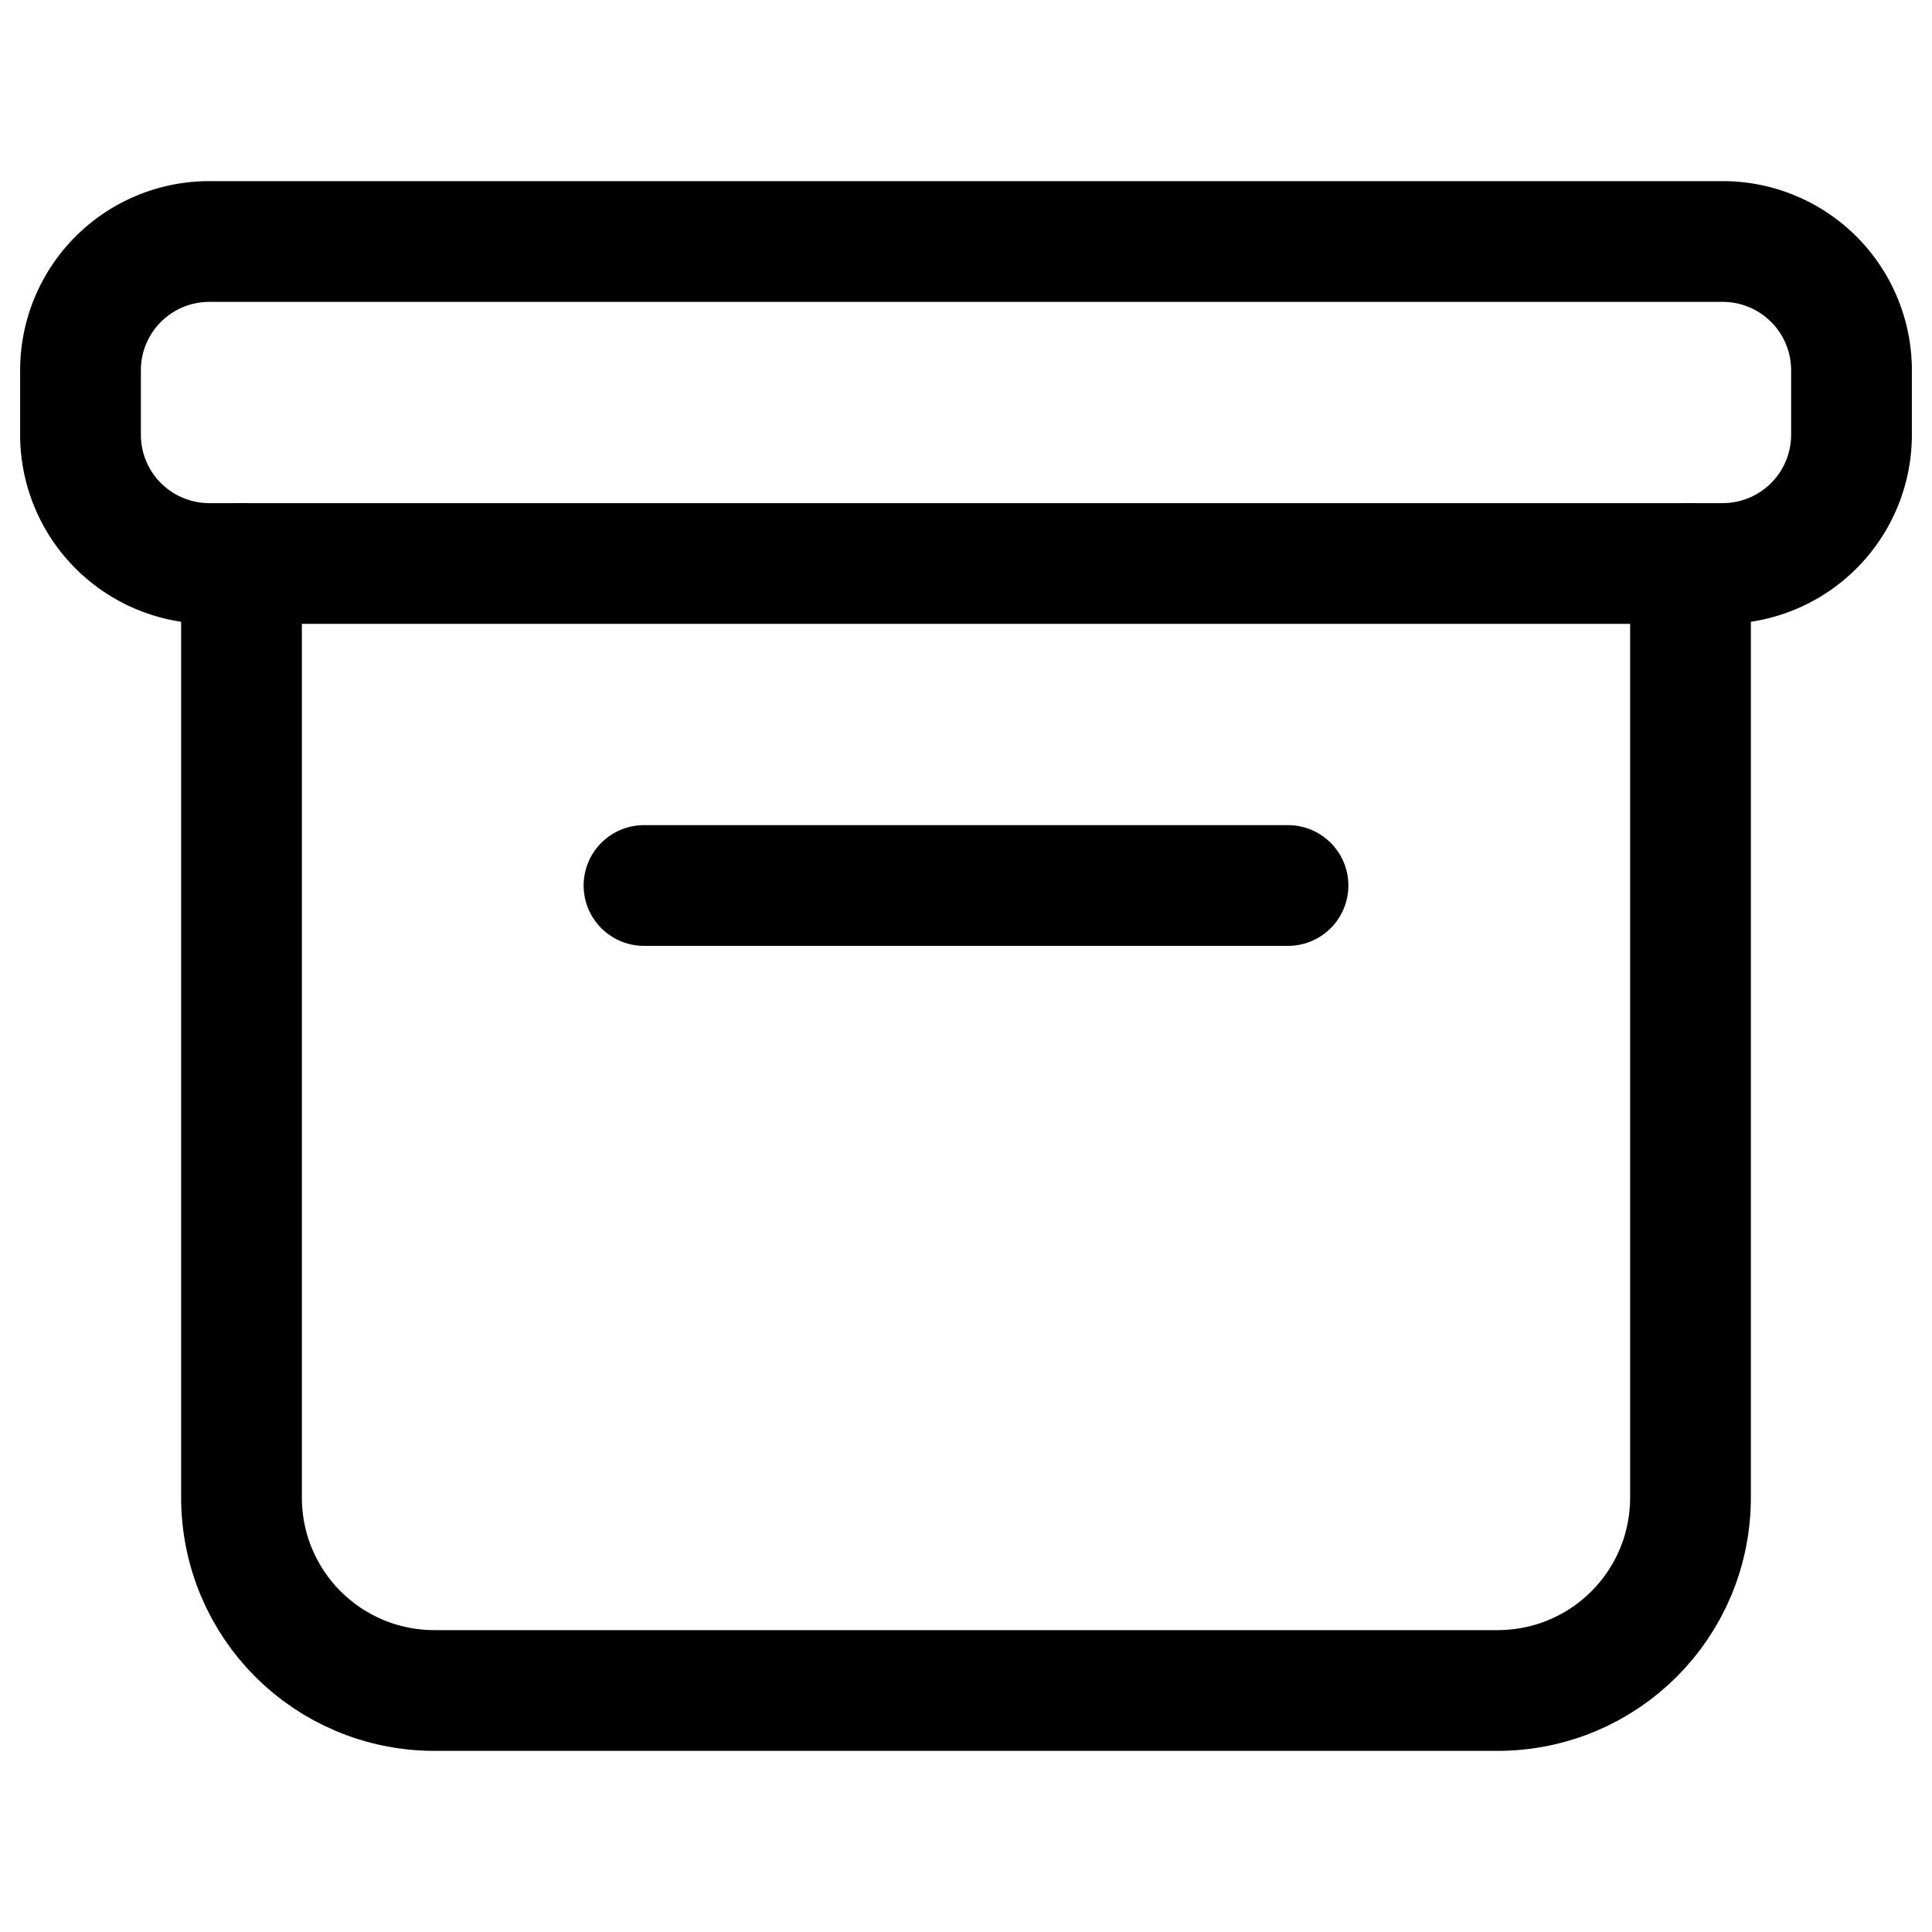 <svg width="24" height="24" fill="none" xmlns="http://www.w3.org/2000/svg"><path d="M21 7v11.6c0 1.33-1.07 2.4-2.4 2.4H5.4C4.07 21 3 19.93 3 18.6V7" stroke="#000" stroke-width="1.5" stroke-miterlimit="10" stroke-linecap="round"/><path d="M21.4 3H2.6A1.6 1.6 0 0 0 1 4.6v.8A1.6 1.6 0 0 0 2.6 7h18.8A1.6 1.6 0 0 0 23 5.4v-.8A1.6 1.6 0 0 0 21.4 3Z" stroke="#000" stroke-width="1.5" stroke-miterlimit="10"/><path d="M8 11h8" stroke="#000" stroke-width="1.5" stroke-miterlimit="10" stroke-linecap="round"/></svg>